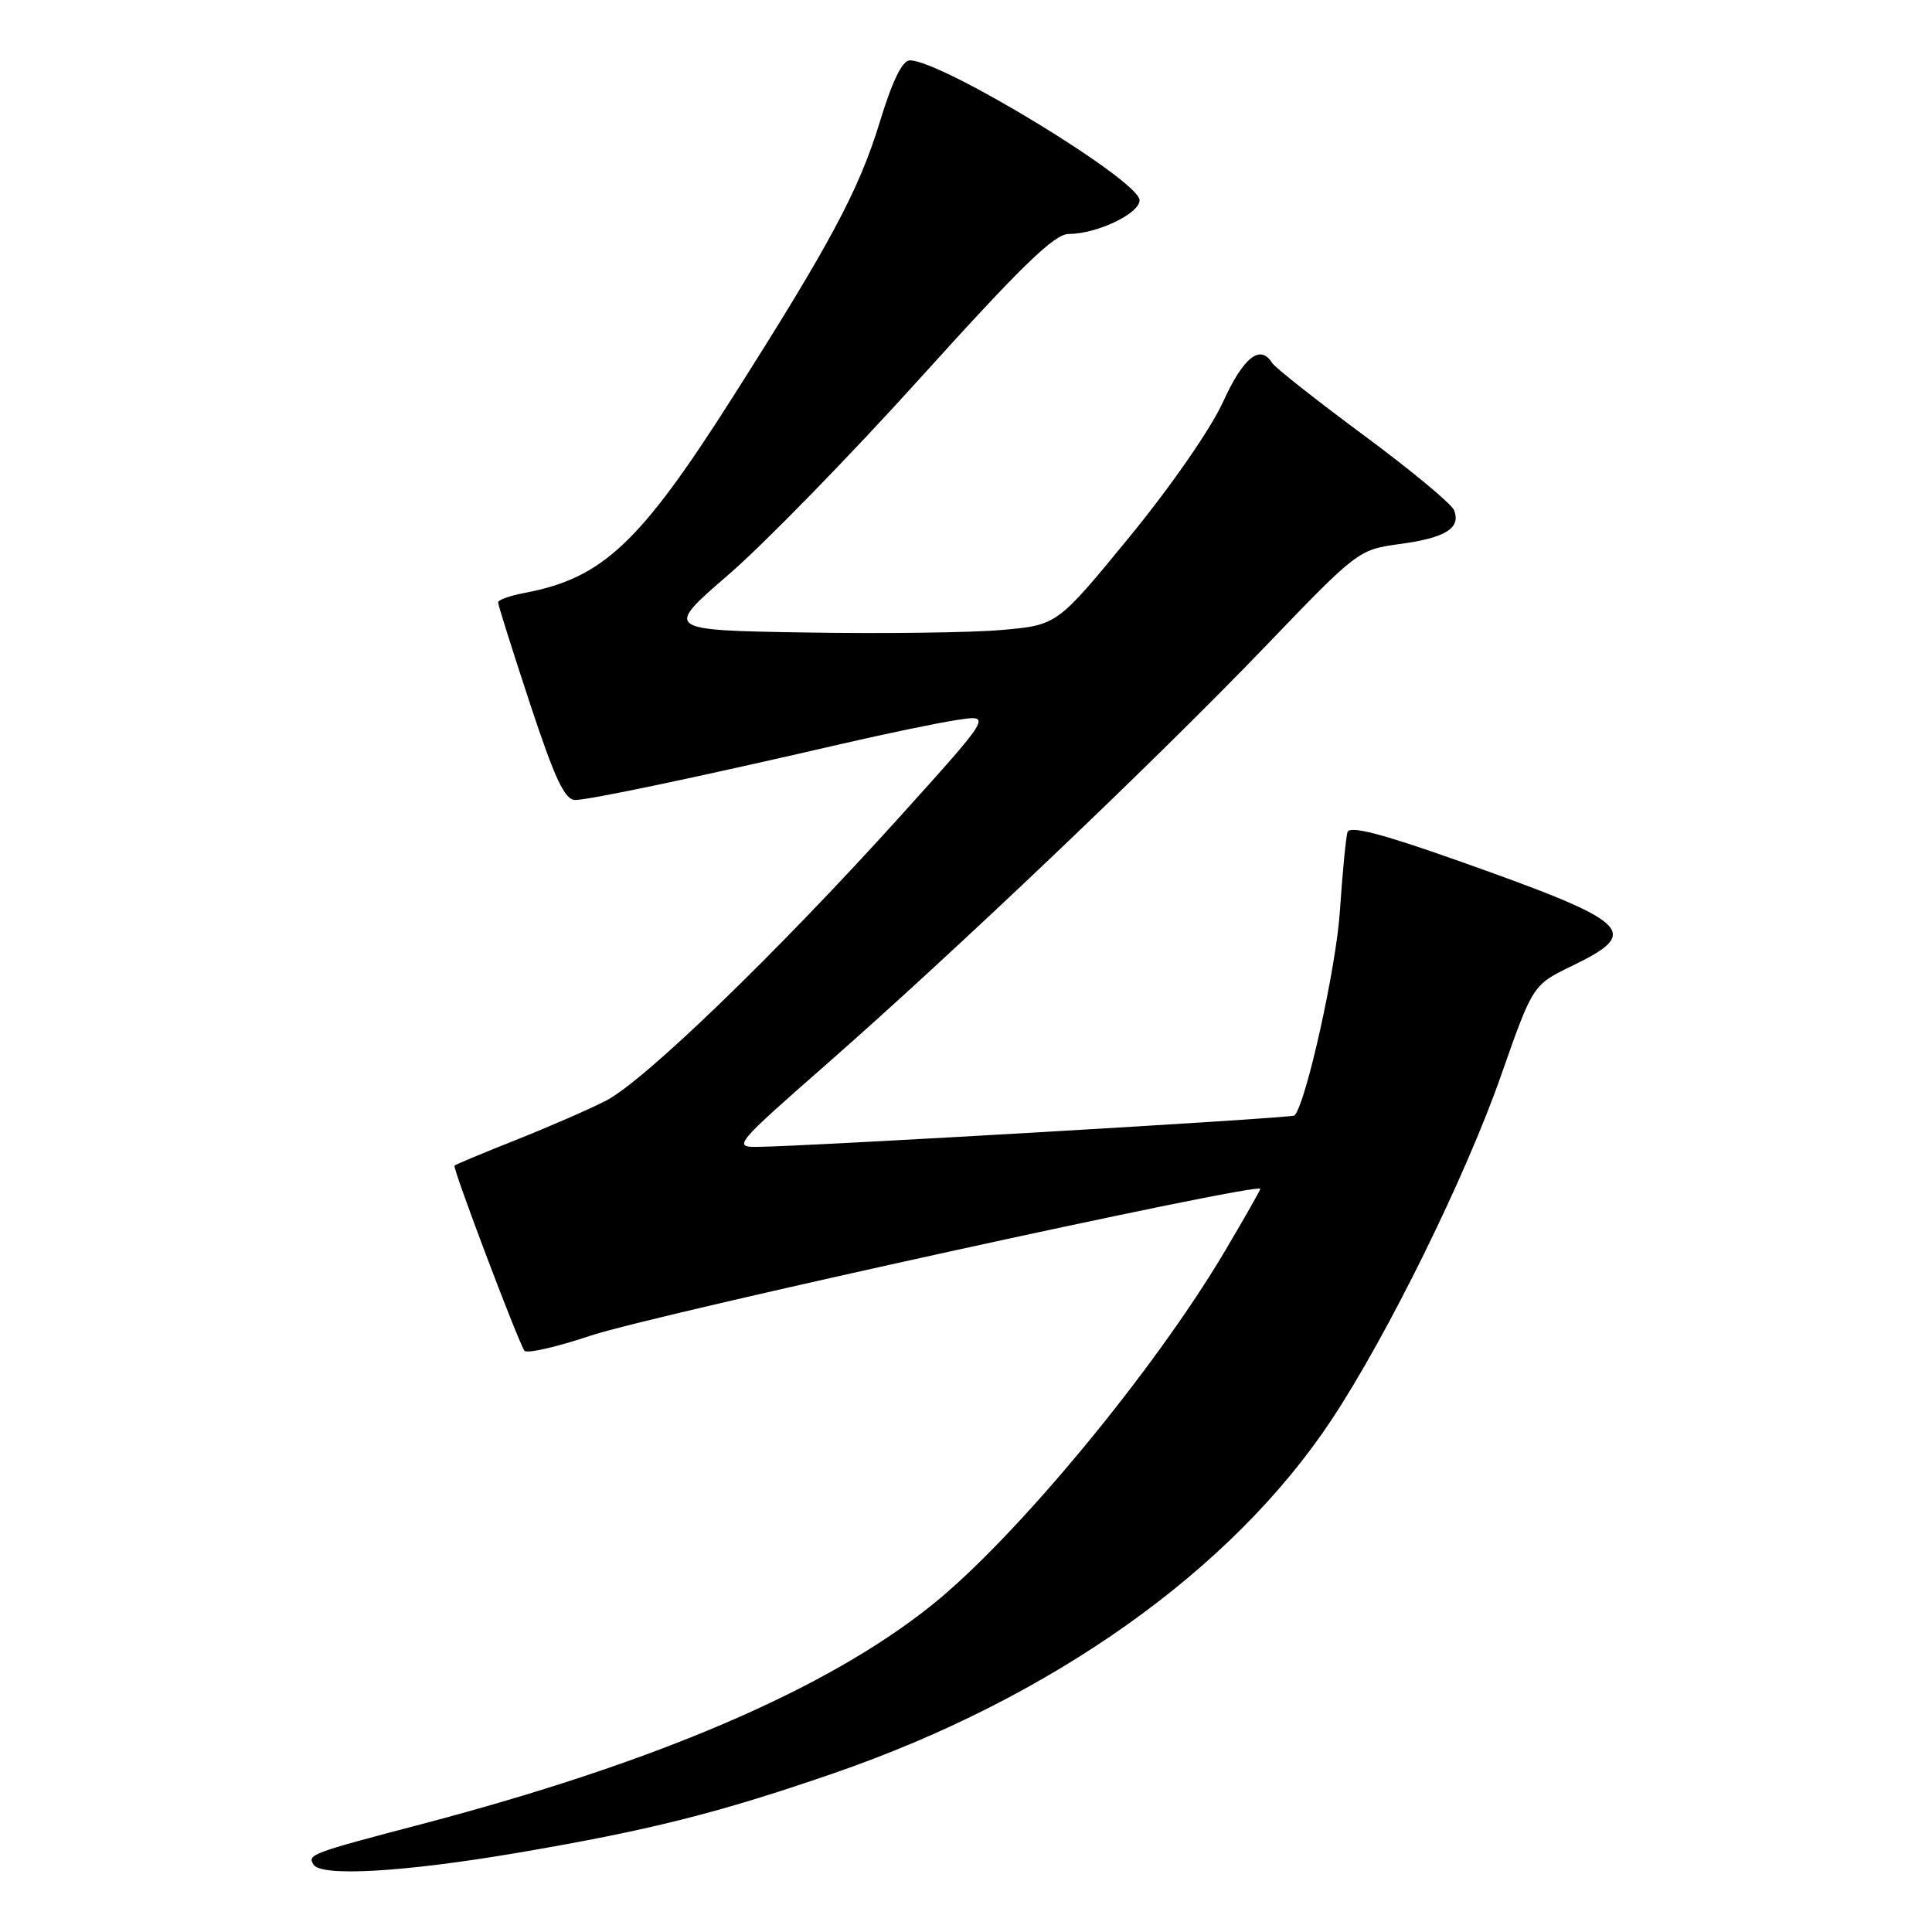 <?xml version="1.0" encoding="UTF-8" standalone="no"?>
<!DOCTYPE svg PUBLIC "-//W3C//DTD SVG 1.1//EN" "http://www.w3.org/Graphics/SVG/1.1/DTD/svg11.dtd" >
<svg xmlns="http://www.w3.org/2000/svg" xmlns:xlink="http://www.w3.org/1999/xlink" version="1.1" viewBox="0 0 256 256">
 <g >
 <path fill="currentColor"
d=" M 68.32 245.55 C 86.00 242.55 95.08 240.27 110.40 234.99 C 139.39 225.00 163.25 208.06 176.45 188.11 C 183.87 176.90 194.20 155.92 198.90 142.50 C 203.11 130.50 203.11 130.50 208.29 127.99 C 217.67 123.45 216.31 122.22 192.72 113.88 C 182.95 110.43 178.82 109.38 178.55 110.26 C 178.34 110.94 177.88 115.67 177.54 120.77 C 177.04 128.27 173.03 146.31 171.52 147.81 C 171.18 148.16 106.87 151.91 100.24 151.97 C 97.14 152.00 97.56 151.50 109.24 141.26 C 126.42 126.20 153.27 100.64 167.74 85.57 C 179.91 72.90 180.01 72.83 185.53 72.08 C 191.54 71.26 193.59 69.99 192.68 67.62 C 192.37 66.79 186.96 62.30 180.67 57.65 C 174.38 52.99 168.93 48.69 168.56 48.09 C 166.99 45.56 164.77 47.32 162.06 53.25 C 160.44 56.82 155.11 64.50 149.65 71.16 C 140.09 82.82 140.09 82.82 132.80 83.47 C 128.78 83.83 117.07 83.98 106.76 83.81 C 88.01 83.50 88.01 83.50 96.56 76.12 C 101.25 72.07 112.77 60.26 122.14 49.87 C 135.41 35.18 139.72 31.00 141.62 31.00 C 145.34 31.00 151.00 28.30 151.00 26.53 C 151.00 23.94 124.81 8.00 120.56 8.00 C 119.56 8.00 118.24 10.71 116.55 16.25 C 113.81 25.21 109.98 32.36 96.97 52.81 C 84.76 72.00 79.82 76.63 69.48 78.57 C 67.56 78.93 66.00 79.49 66.00 79.82 C 66.00 80.15 67.90 86.18 70.22 93.21 C 73.52 103.21 74.83 106.00 76.22 106.00 C 78.07 106.00 92.73 102.92 111.43 98.59 C 117.44 97.20 124.40 95.76 126.88 95.39 C 131.41 94.71 131.41 94.71 119.33 108.11 C 103.09 126.11 85.33 143.28 80.29 145.85 C 78.03 147.01 72.65 149.35 68.34 151.06 C 64.03 152.77 60.37 154.30 60.22 154.45 C 59.94 154.73 68.50 177.39 69.48 178.97 C 69.75 179.40 73.69 178.51 78.23 176.99 C 86.50 174.22 167.00 156.57 167.00 157.53 C 167.00 157.70 164.92 161.36 162.37 165.67 C 153.02 181.51 134.65 203.72 123.50 212.66 C 109.59 223.82 87.07 233.49 56.00 241.67 C 41.12 245.58 40.72 245.73 41.54 247.07 C 42.55 248.69 53.37 248.08 68.32 245.55 Z "/>
</g>
</svg>